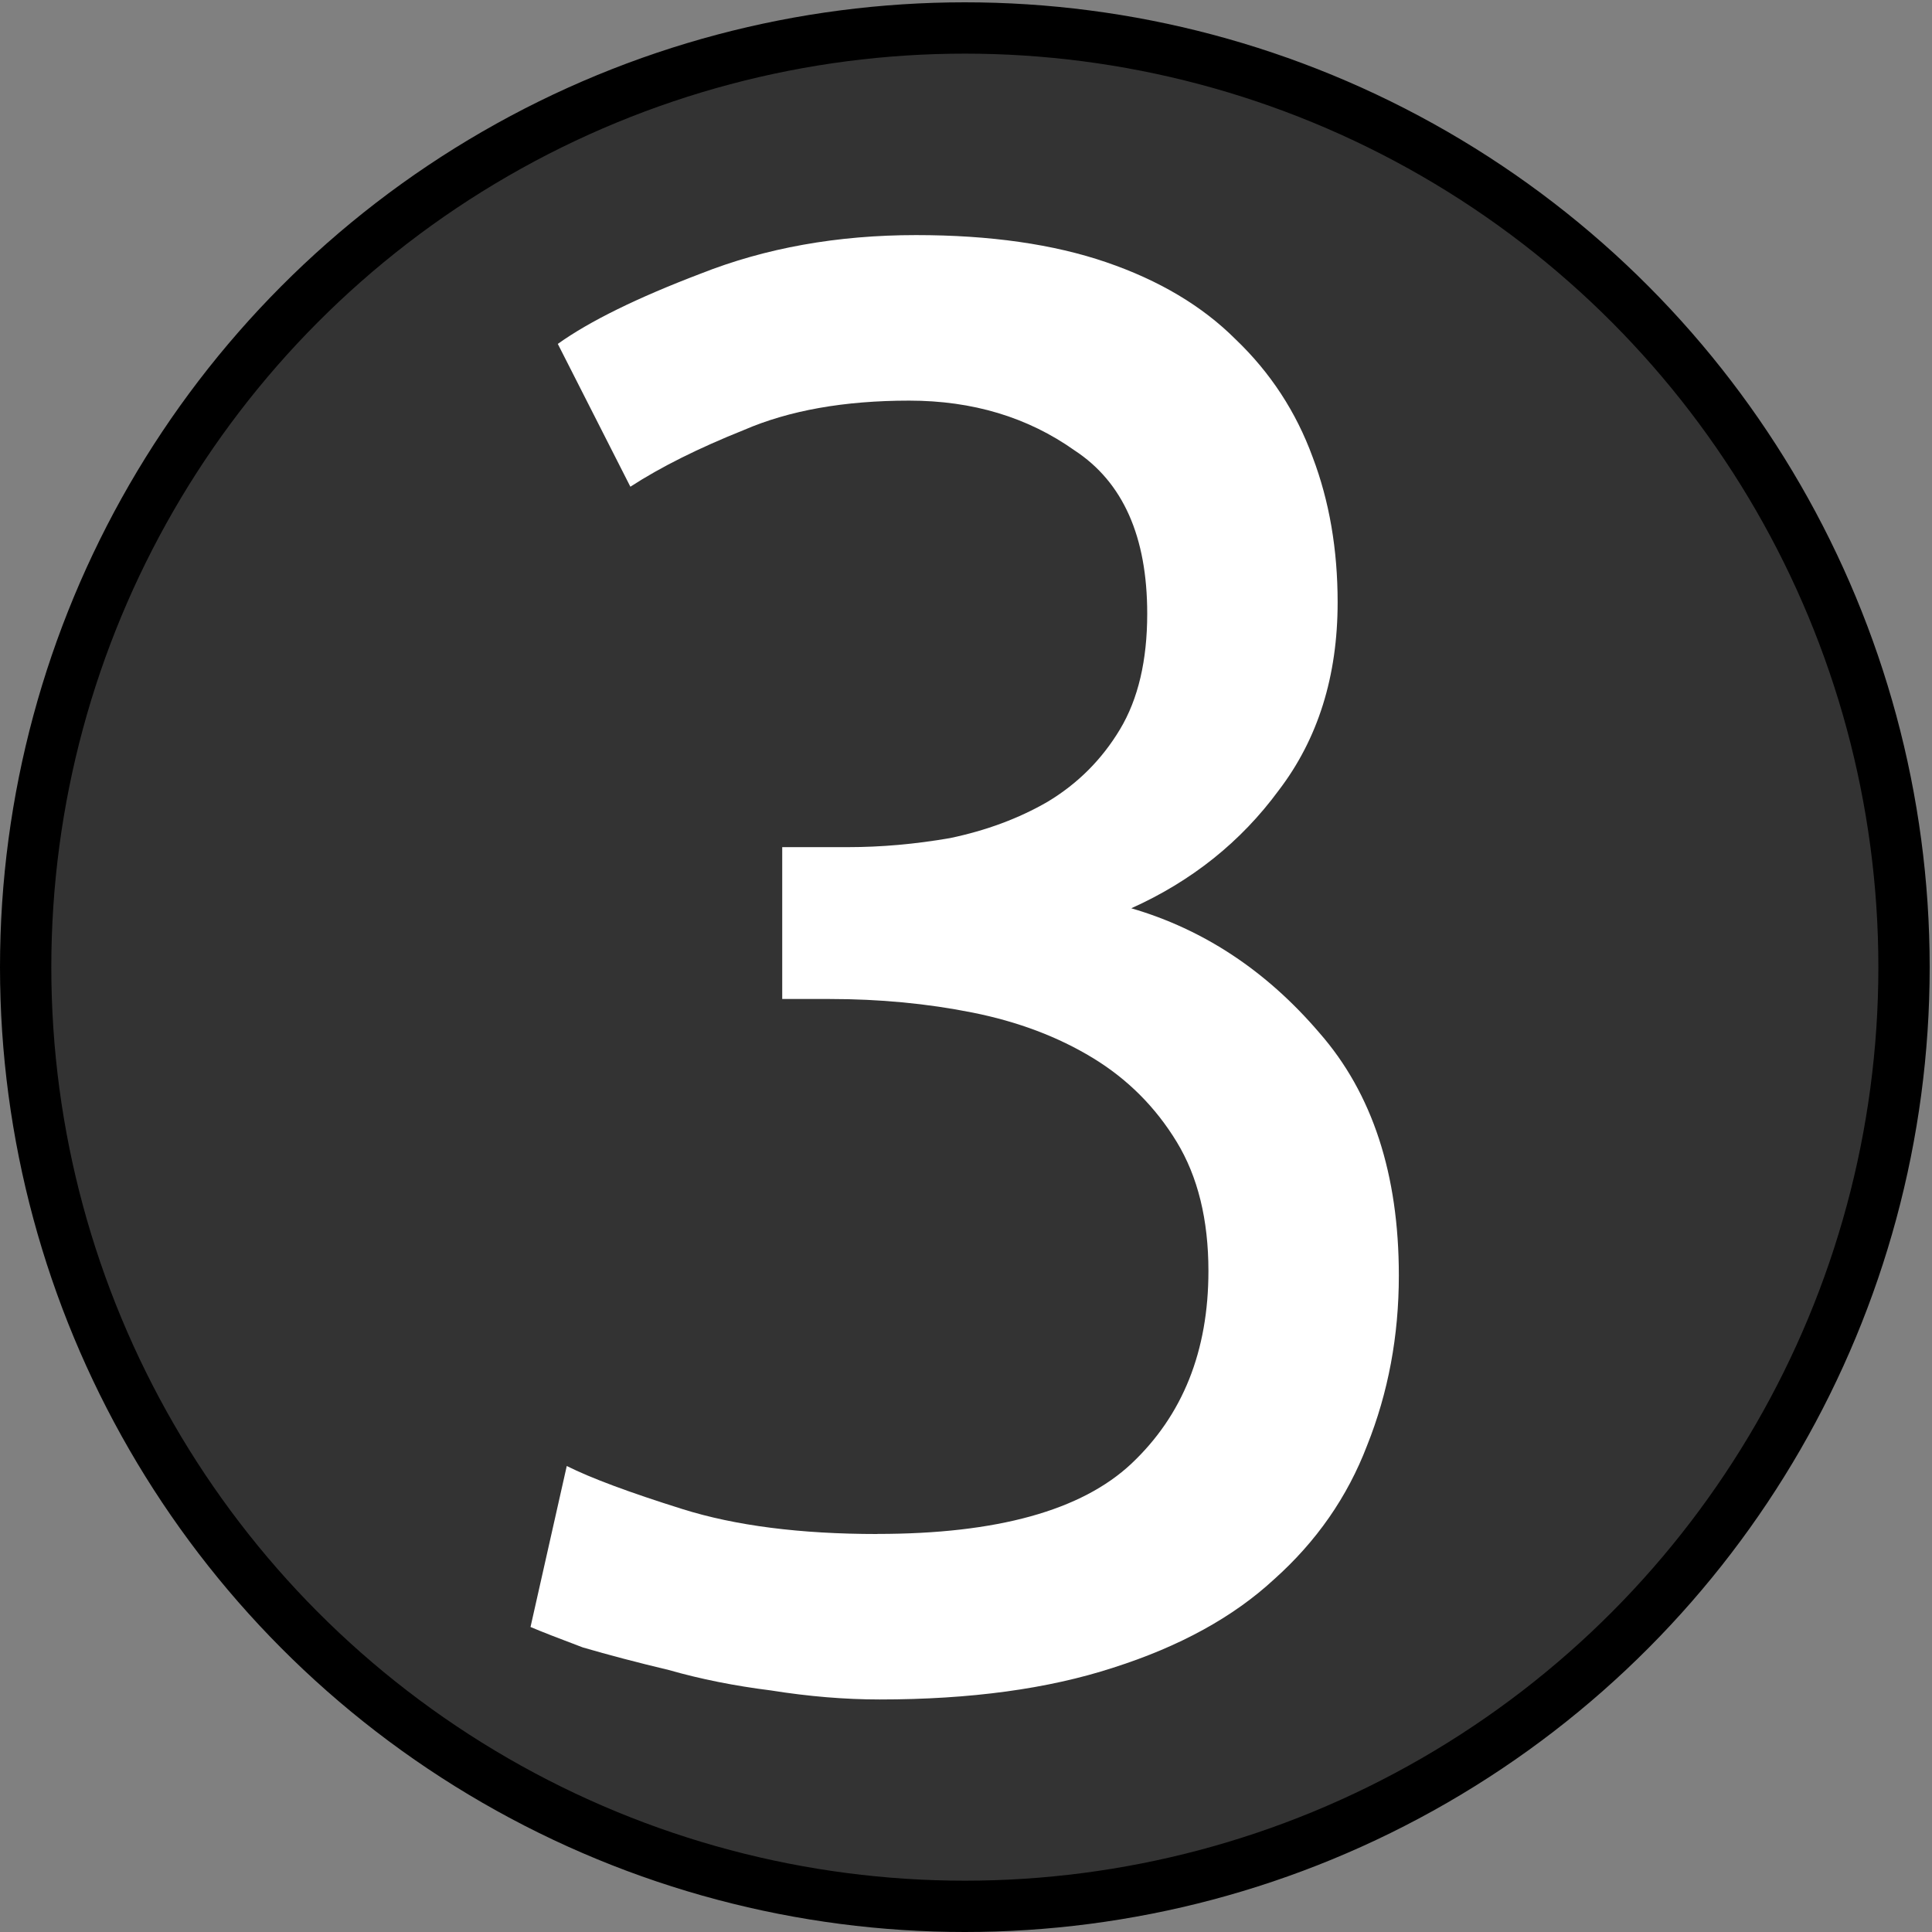 <svg xmlns="http://www.w3.org/2000/svg" xmlns:svg="http://www.w3.org/2000/svg" id="svg2" width="25" height="25" version="1.1" viewBox="0 0 25 25"><rect x="0" y="0" width="25" height="25" fill="#808080" stroke="none"/><g id="layer1" style="opacity:1"><g id="button"><circle id="path4170-0-8-4" cx="12.485" cy="12.515" r="12.153" style="color:#000;display:inline;overflow:visible;visibility:visible;opacity:1;fill:#000;fill-opacity:.603;fill-rule:evenodd;stroke:#000;stroke-width:.664;stroke-linecap:butt;stroke-linejoin:miter;stroke-miterlimit:4;stroke-dasharray:none;stroke-dashoffset:0;stroke-opacity:1;marker:none;enable-background:accumulate"/><g id="text923-1-2" aria-label="3" transform="translate(-50.608,0.195)" style="font-style:normal;font-variant:normal;font-weight:400;font-stretch:normal;font-size:40px;line-height:125%;font-family:'Ubuntu Mono';-inkscape-font-specification:'Ubuntu Mono';letter-spacing:0;word-spacing:0;opacity:1;fill:#fff;fill-opacity:1;stroke:none;stroke-width:1px;stroke-linecap:butt;stroke-linejoin:miter;stroke-opacity:1"><path id="path982" d="m 61.963,19.654 q 2.317,0 3.285,-0.909 0.997,-0.939 0.997,-2.493 0,-0.997 -0.411,-1.672 -0.411,-0.675 -1.085,-1.085 -0.675,-0.411 -1.555,-0.587 -0.88,-0.176 -1.848,-0.176 h -0.616 v -1.965 h 0.851 q 0.645,0 1.32,-0.117 0.704,-0.147 1.261,-0.469 0.587,-0.352 0.939,-0.939 0.352,-0.587 0.352,-1.496 0,-1.496 -0.939,-2.112 -0.909,-0.645 -2.141,-0.645 -1.261,0 -2.141,0.381 -0.88,0.352 -1.467,0.733 l -0.939,-1.848 q 0.616,-0.44 1.848,-0.909 1.261,-0.499 2.787,-0.499 1.437,0 2.464,0.352 1.027,0.352 1.672,0.997 0.675,0.645 0.997,1.525 0.323,0.851 0.323,1.877 0,1.437 -0.763,2.435 -0.733,0.997 -1.907,1.525 1.408,0.411 2.435,1.613 1.027,1.173 1.027,3.139 0,1.173 -0.411,2.2 -0.381,0.997 -1.203,1.731 -0.792,0.733 -2.083,1.144 -1.261,0.411 -3.021,0.411 -0.675,0 -1.408,-0.117 -0.704,-0.088 -1.32,-0.264 -0.616,-0.147 -1.115,-0.293 -0.469,-0.176 -0.675,-0.264 l 0.469,-2.083 q 0.469,0.235 1.496,0.557 1.027,0.323 2.523,0.323 z" style="font-size:29.333px;fill:#fff"/></g></g></g></svg>